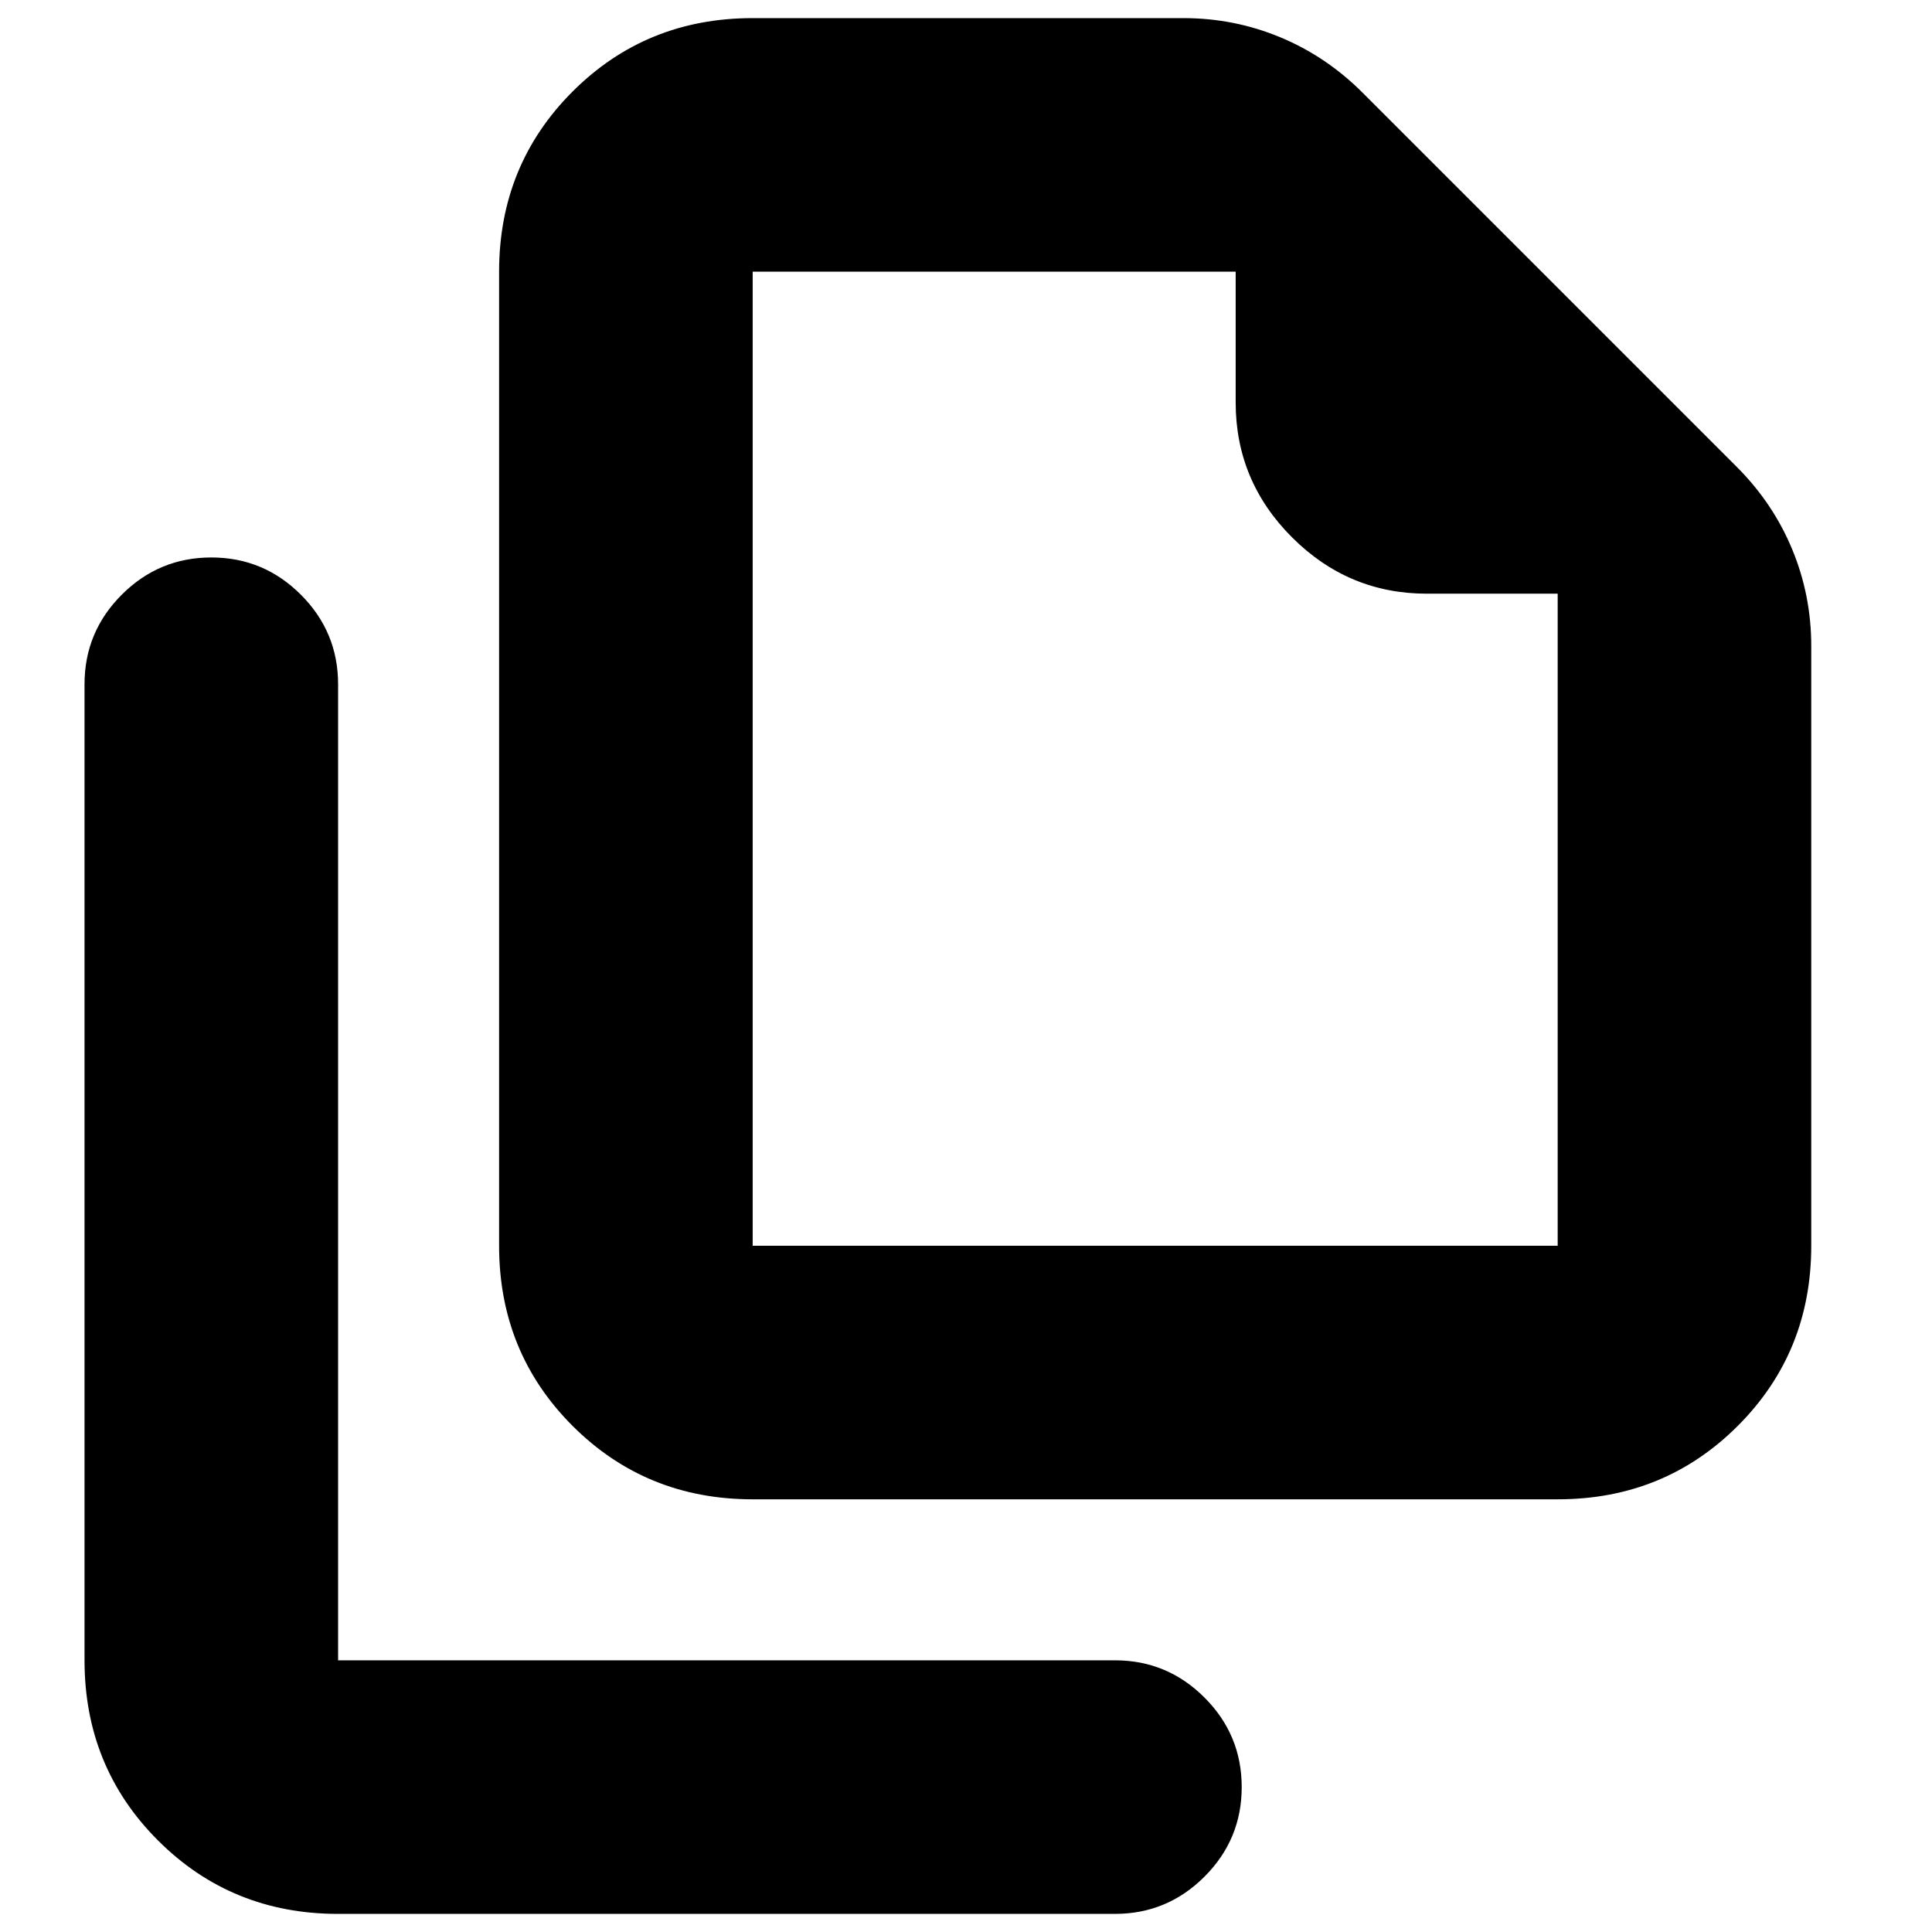 <svg xmlns="http://www.w3.org/2000/svg" height="24" viewBox="0 -960 960 960" width="24"><path d="M774-215H374q-53 0-89.5-36.5T248-341v-484q0-53 36.5-89.5T374-951h214q25.24 0 48.12 9.5T677-914l186 186q18 18 27.5 40.88Q900-664.24 900-639v298q0 53-36.5 89.5T774-215Zm0-450h-65q-39 0-67-28t-28-67v-65H374v484h400v-324ZM168-9q-53 0-89.5-36.5T42-135v-485q0-26 18.5-44.5T105-683q26 0 44.5 18.5T168-620v485h386q26 0 44.5 18.5T617-72q0 26-18.5 44.5T554-9H168Zm206-816v200-200 484-484Z"/></svg>